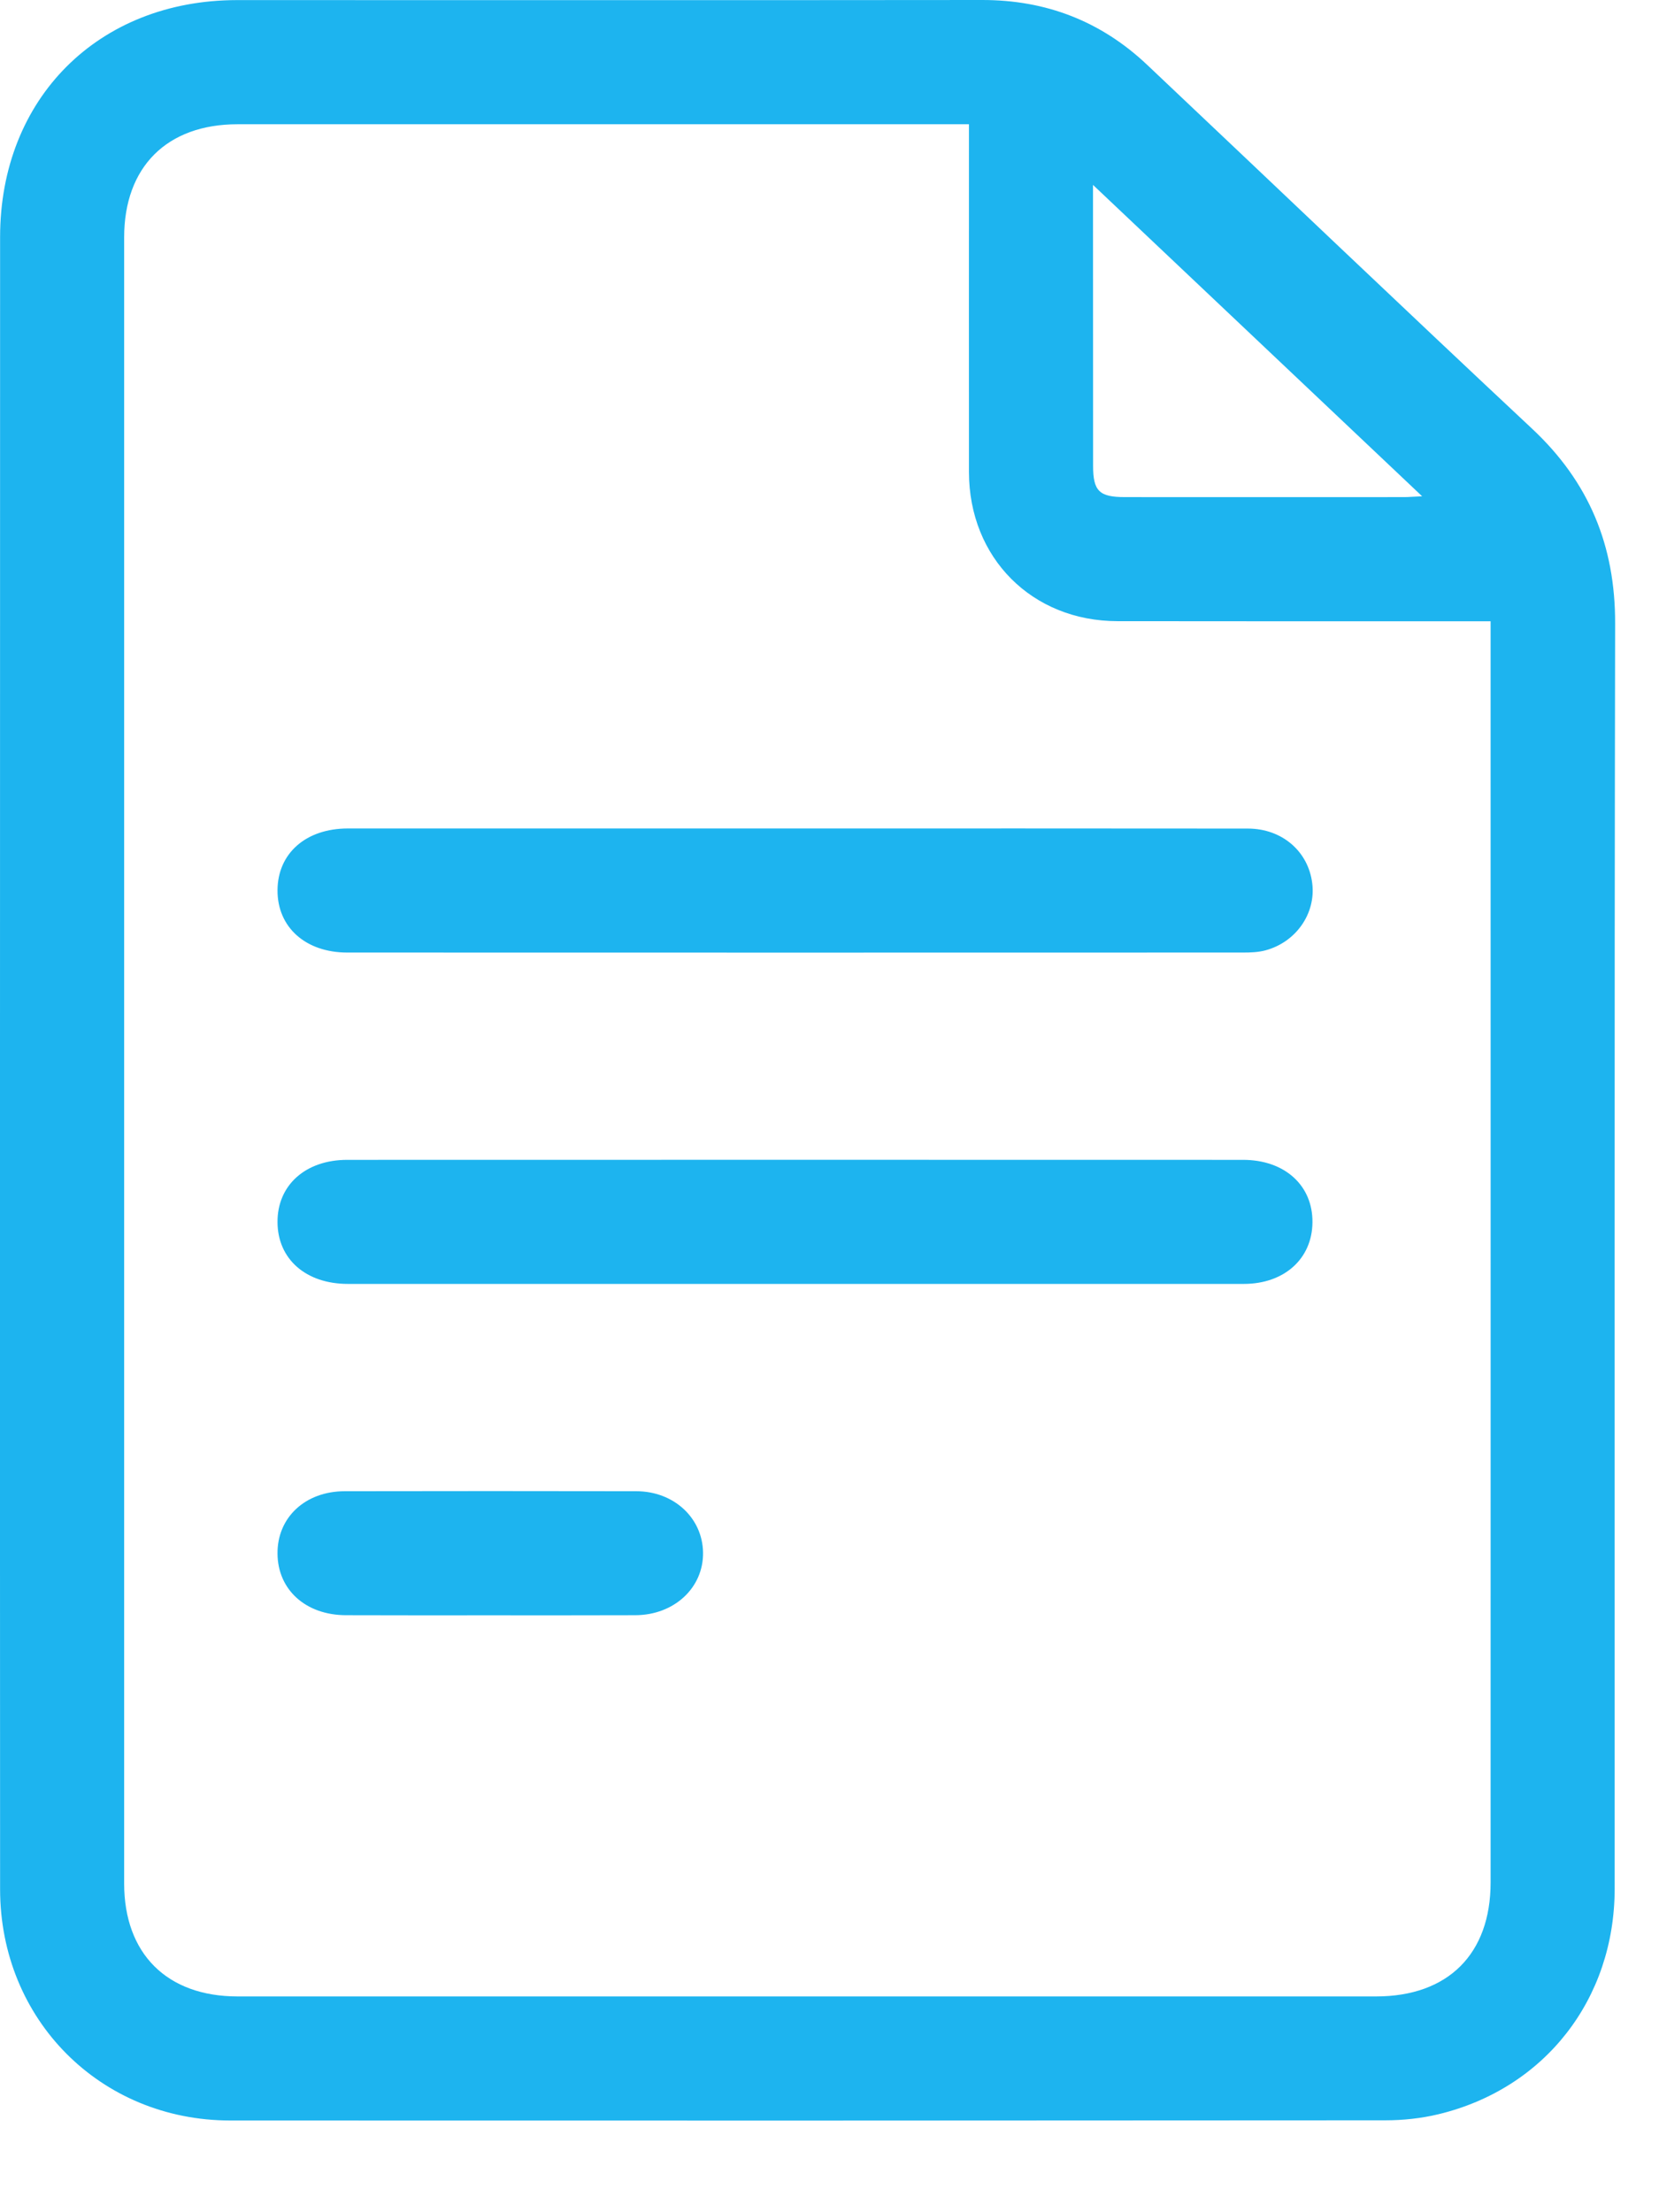 <svg width="18" height="24" viewBox="0 0 18 24" fill="none" xmlns="http://www.w3.org/2000/svg">
<path fill-rule="evenodd" clip-rule="evenodd" d="M16.173 6.99C16.173 11.467 16.174 15.944 16.173 20.422C16.173 21.199 15.711 21.659 14.93 21.659C10.813 21.659 6.696 21.659 2.578 21.659C1.812 21.659 1.347 21.196 1.347 20.433C1.347 14.48 1.347 8.528 1.347 2.576C1.347 1.811 1.811 1.348 2.577 1.348C5.137 1.348 7.697 1.348 10.257 1.348H10.513V1.617C10.513 2.785 10.512 3.953 10.513 5.121C10.514 6.053 11.197 6.738 12.125 6.739C13.383 6.741 14.64 6.74 15.898 6.74H16.173V6.99ZM11.859 2.006C13.065 3.146 14.229 4.248 15.43 5.384C15.332 5.388 15.284 5.393 15.236 5.393C14.226 5.393 13.216 5.394 12.206 5.393C11.927 5.393 11.86 5.328 11.86 5.054C11.859 4.06 11.859 3.065 11.859 2.006ZM17.524 6.764C17.526 5.918 17.24 5.228 16.623 4.651C15.224 3.342 13.838 2.018 12.445 0.702C11.944 0.229 11.347 -0.001 10.656 3.36047e-06C7.961 0.003 5.266 0.001 2.571 0.001C1.067 0.002 0.001 1.068 0.001 2.572C0 5.544 0 8.517 0 11.489C0 14.492 -0.001 17.494 0.001 20.497C0.002 21.911 1.089 23.004 2.498 23.005C6.676 23.007 10.853 23.006 15.03 23.003C15.223 23.003 15.42 22.982 15.607 22.937C16.762 22.659 17.519 21.687 17.519 20.489C17.52 15.914 17.515 11.339 17.524 6.764Z" fill="#1DB4EF"/>
<path fill-rule="evenodd" clip-rule="evenodd" d="M13.539 8.989C11.901 8.987 10.262 8.988 8.623 8.988C7.007 8.988 5.391 8.988 3.774 8.988C3.319 8.988 3.013 9.258 3.011 9.658C3.009 10.059 3.315 10.334 3.768 10.334C7.008 10.335 10.248 10.335 13.488 10.334C13.569 10.334 13.653 10.331 13.731 10.31C14.063 10.22 14.277 9.91 14.238 9.586C14.197 9.238 13.911 8.989 13.539 8.989Z" fill="#1DB4EF"/>
<path fill-rule="evenodd" clip-rule="evenodd" d="M13.487 12.583C10.247 12.582 7.007 12.582 3.767 12.583C3.315 12.583 3.008 12.858 3.011 13.26C3.013 13.66 3.319 13.929 3.775 13.929C5.384 13.93 6.993 13.929 8.601 13.929C10.232 13.929 11.864 13.93 13.495 13.929C13.933 13.929 14.236 13.657 14.24 13.263C14.245 12.861 13.939 12.583 13.487 12.583Z" fill="#1DB4EF"/>
<path fill-rule="evenodd" clip-rule="evenodd" d="M6.903 16.178C5.849 16.176 4.795 16.176 3.741 16.178C3.312 16.178 3.007 16.463 3.011 16.856C3.014 17.248 3.318 17.522 3.753 17.523C4.269 17.525 4.785 17.524 5.301 17.524C5.831 17.524 6.362 17.525 6.893 17.523C7.314 17.522 7.633 17.226 7.628 16.844C7.623 16.468 7.311 16.178 6.903 16.178Z" fill="#1DB4EF"/>
</svg>
